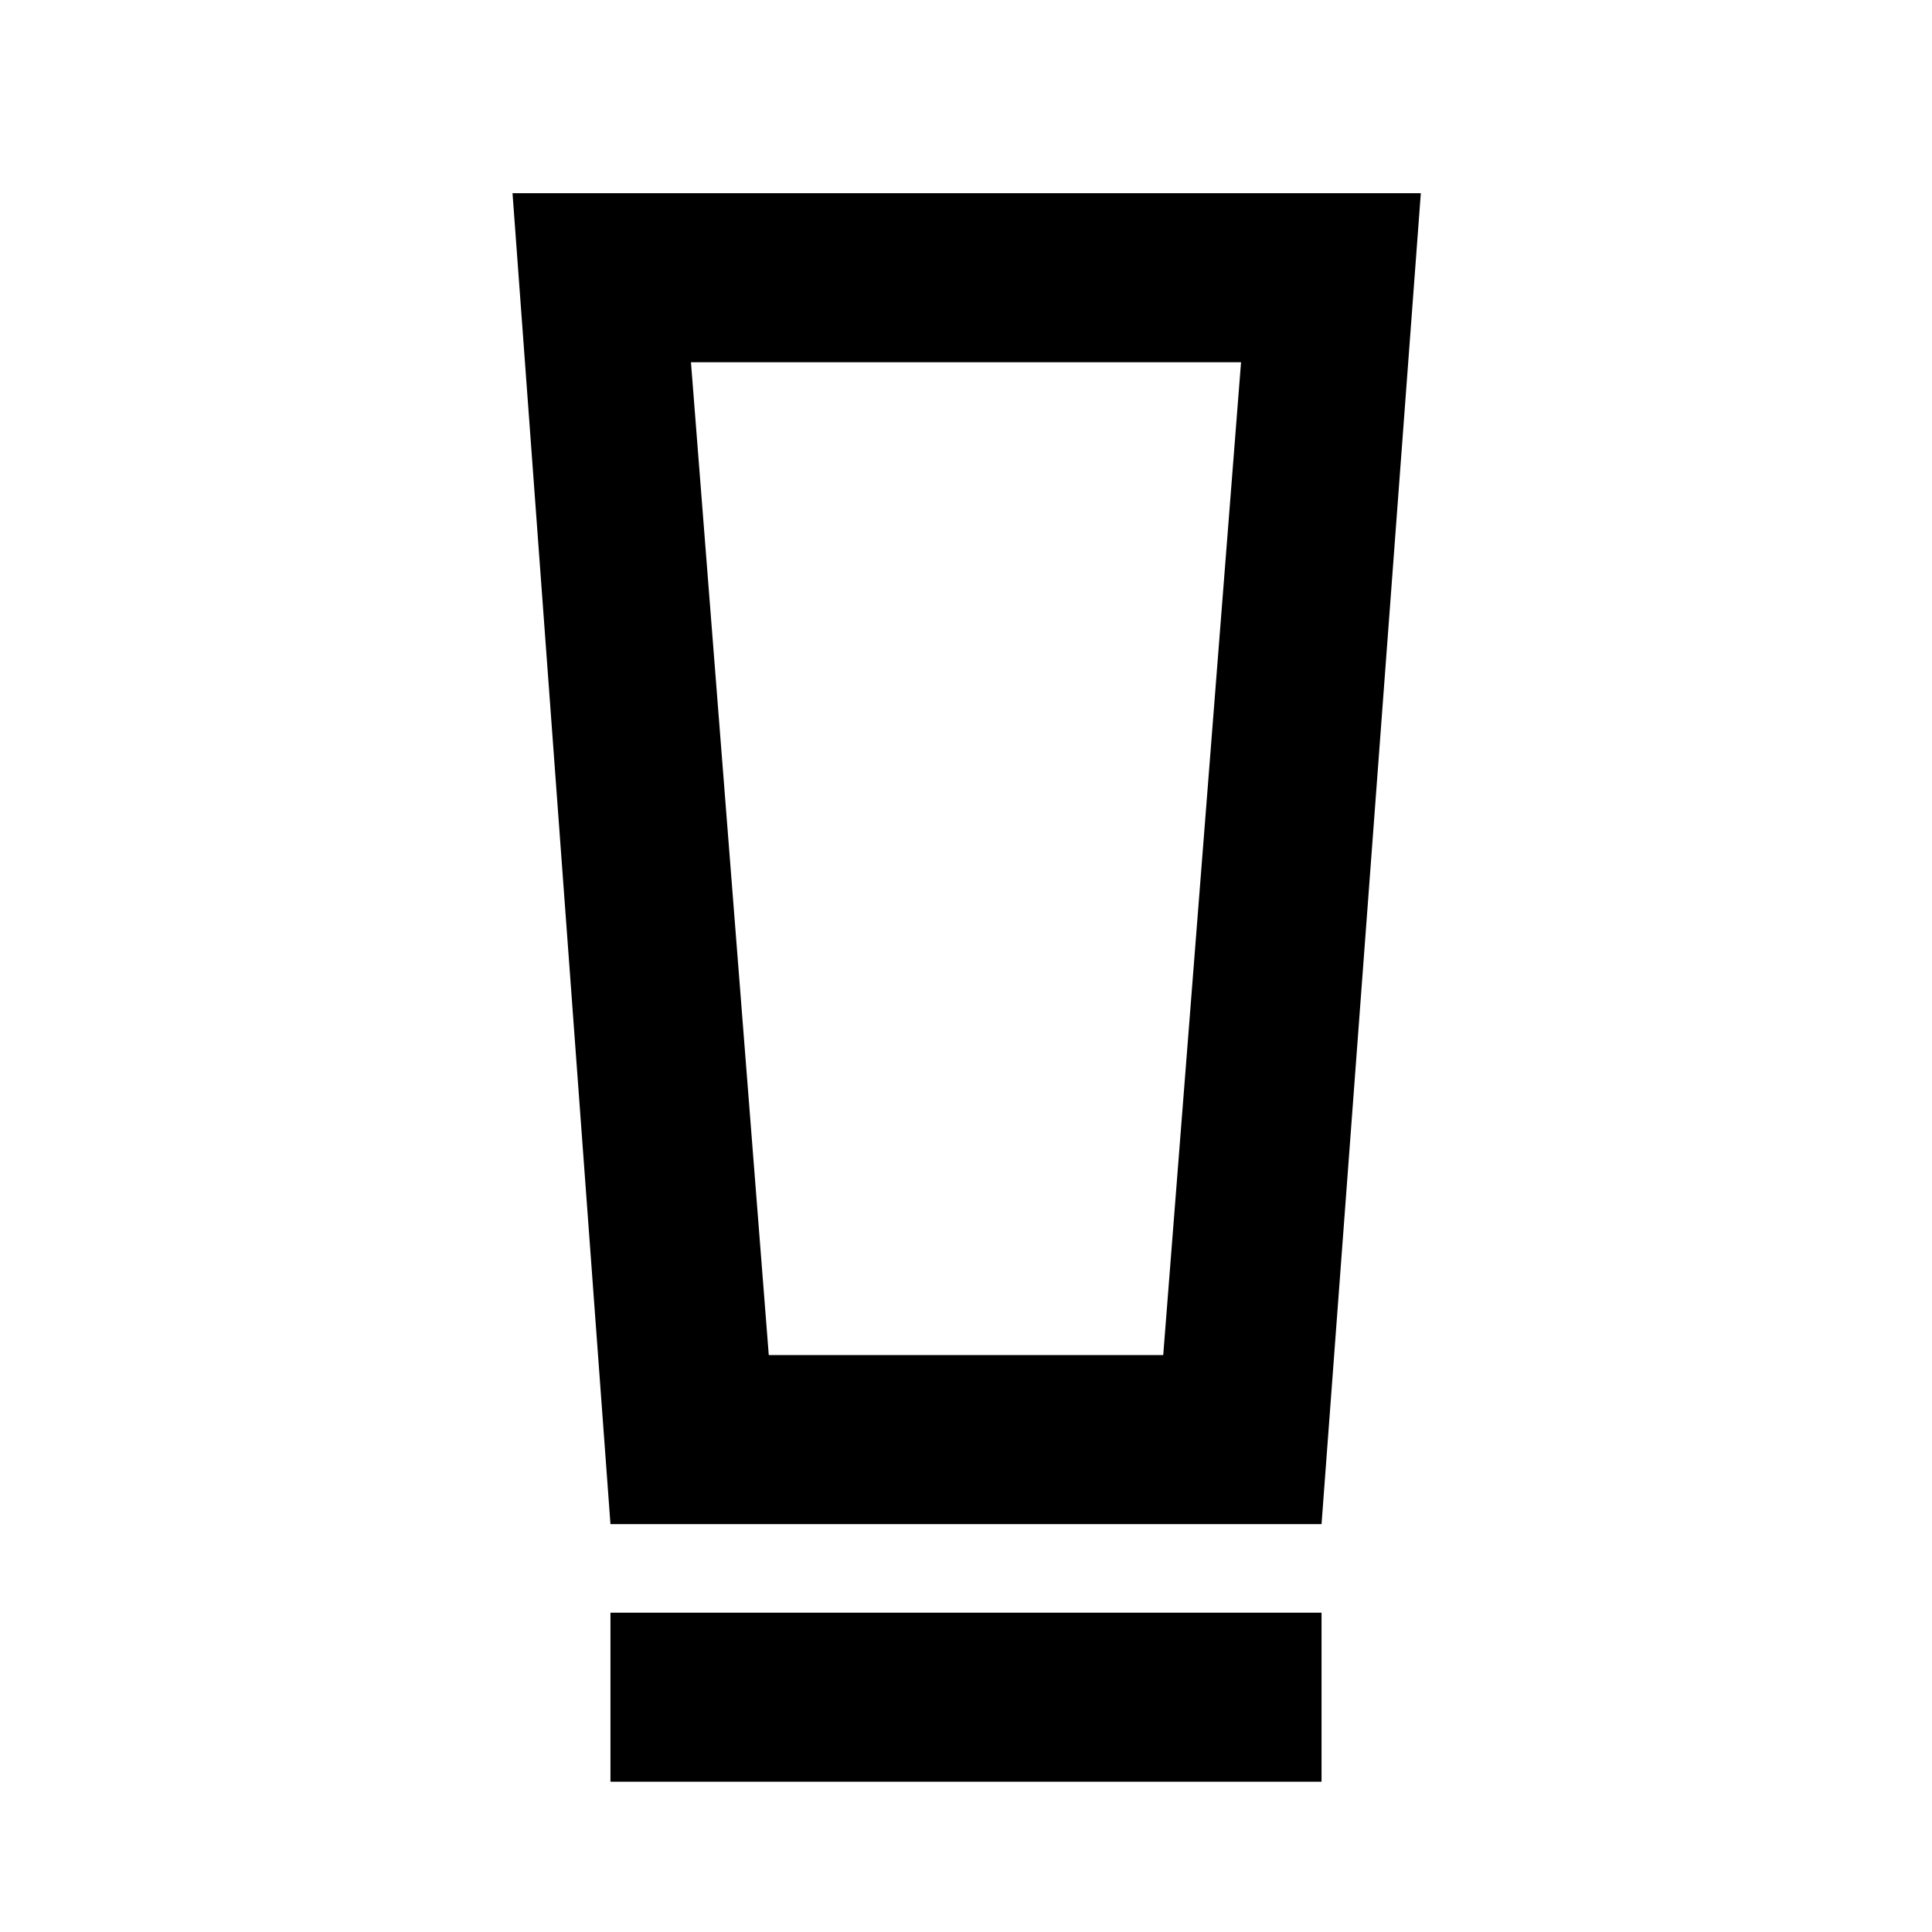 <svg xmlns="http://www.w3.org/2000/svg" height="40" viewBox="0 -960 960 960" width="40"><path d="M303.334-74.667v-84h353.332v84H303.334Zm0-127.999L254.667-864H706l-49.334 661.334H303.334Zm78.666-84h196L616.667-780H343.333L382-286.666ZM382-780h-38.667 273.334H382Z"/></svg>